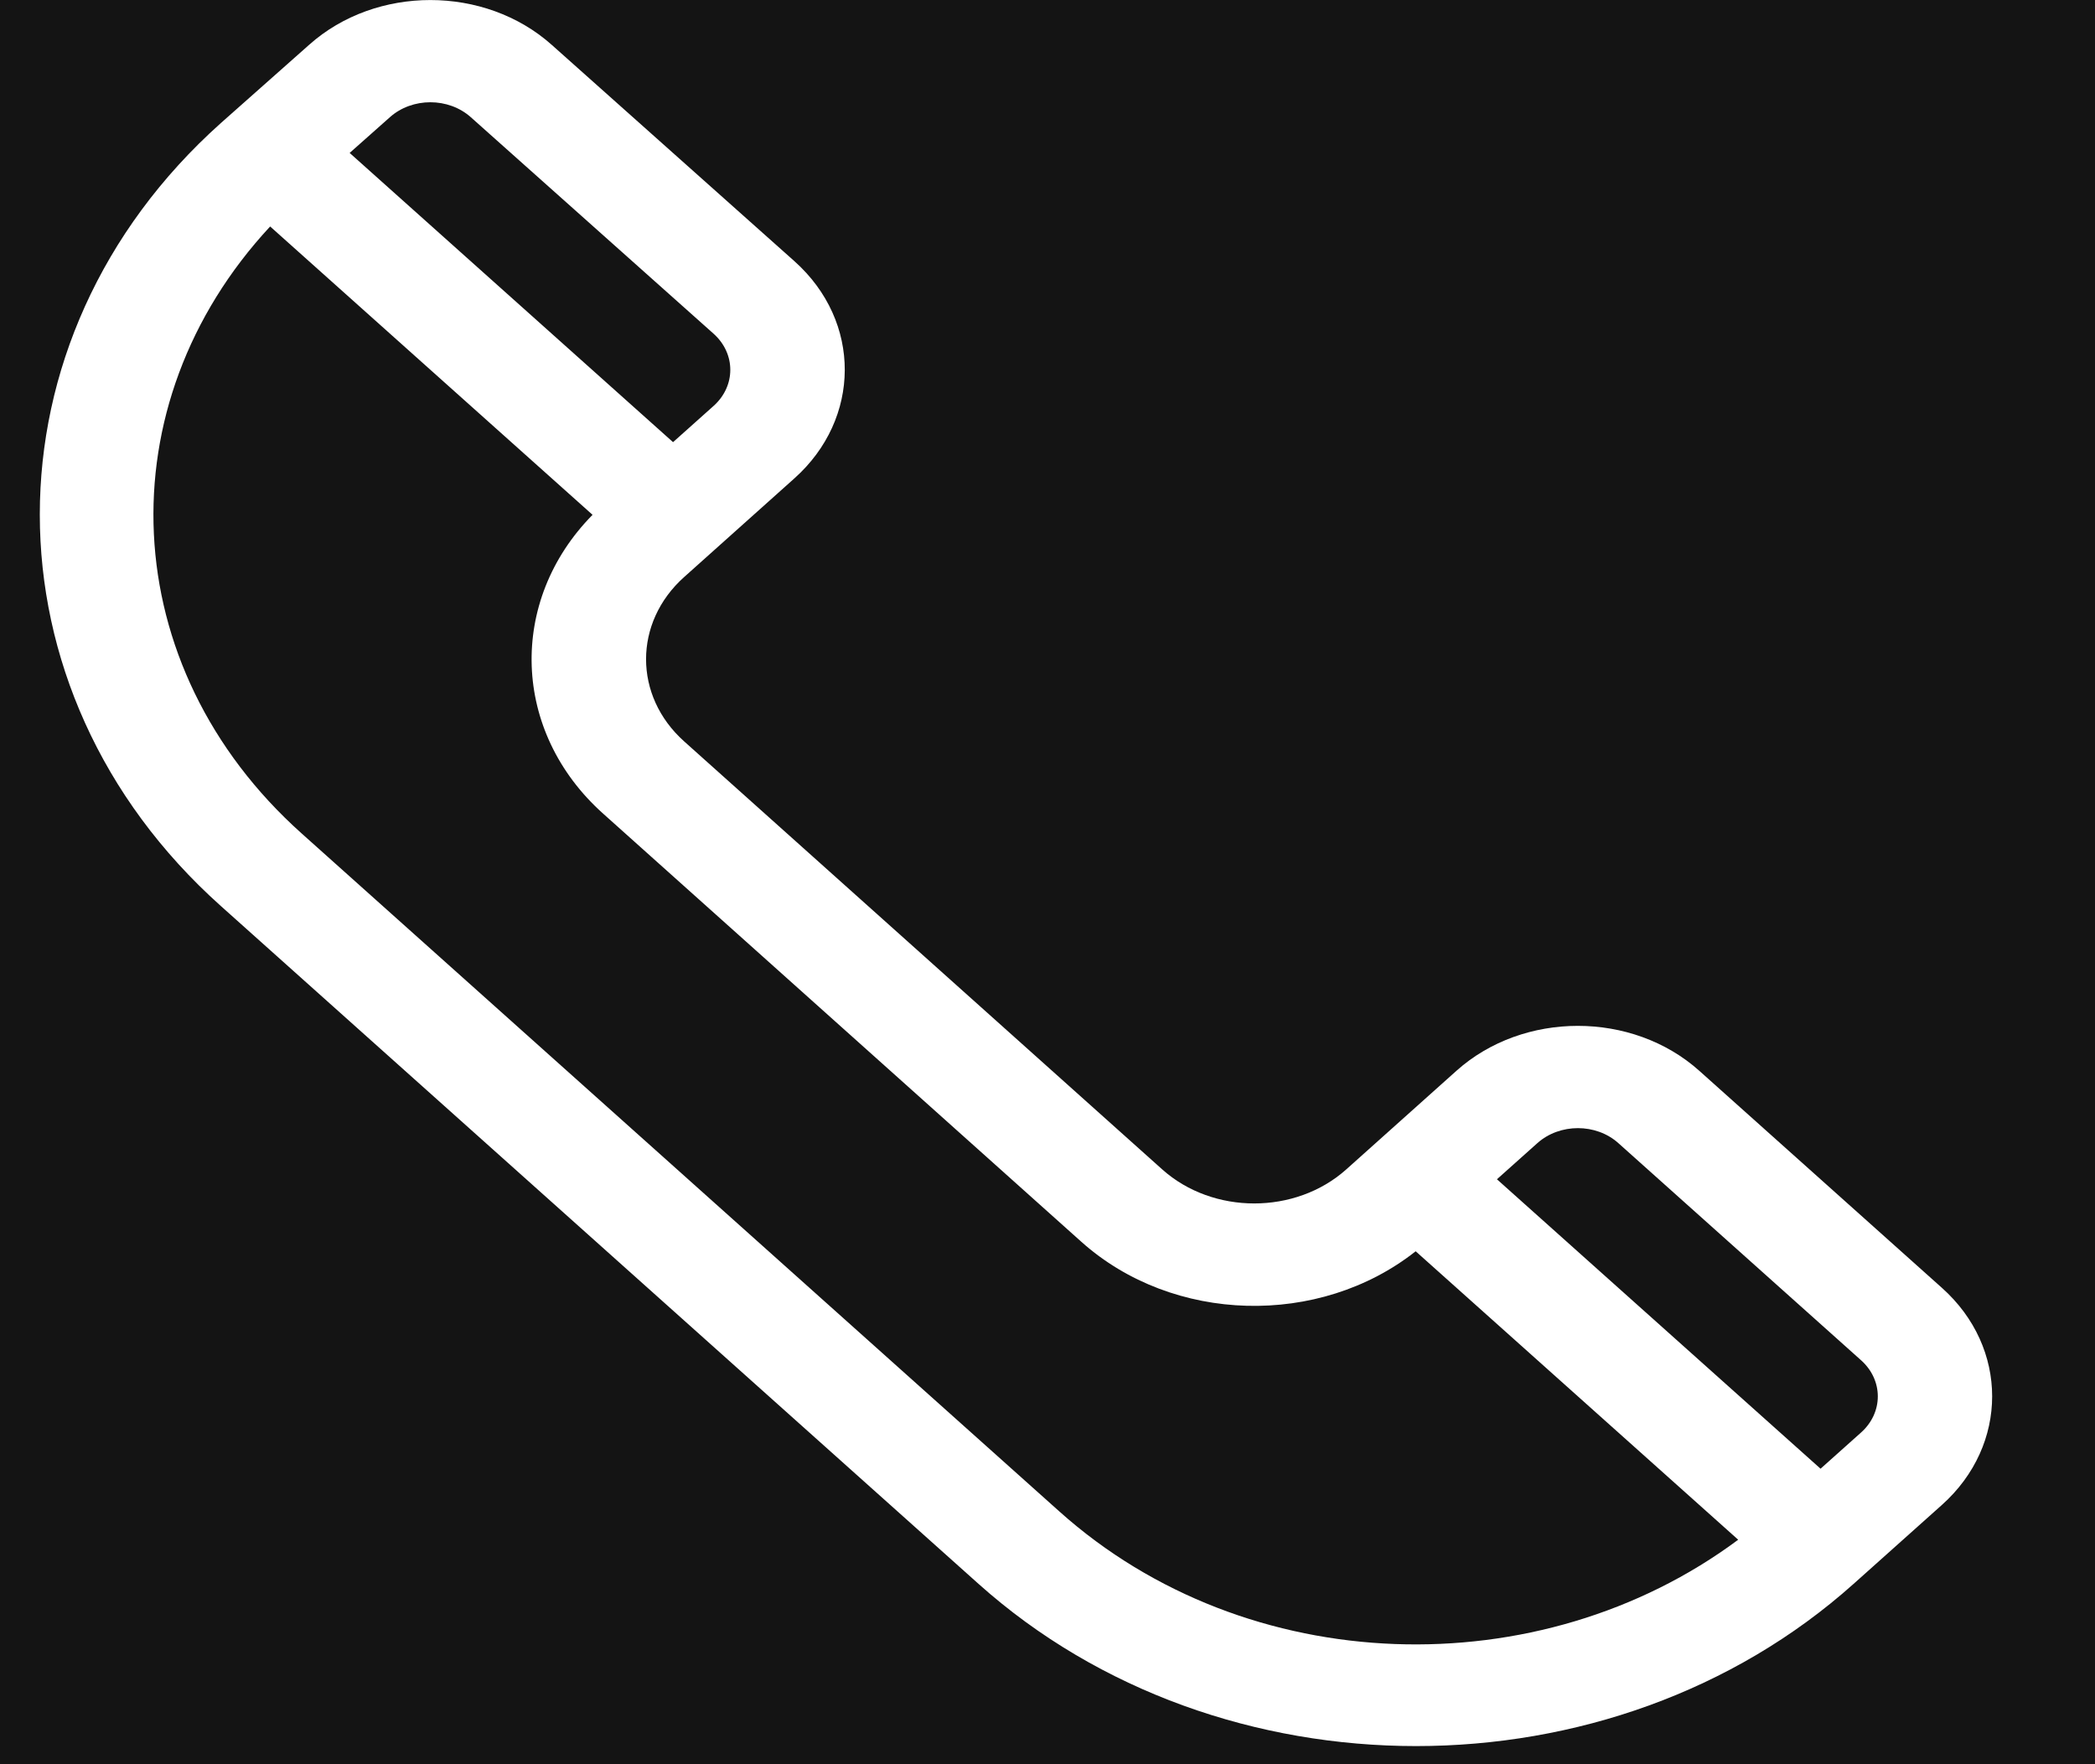 <svg width="19" height="16" viewBox="0 0 19 16" fill="none" xmlns="http://www.w3.org/2000/svg">
<rect width="19" height="16" fill="#E5E5E5"/>
<rect x="-165" y="-581" width="1922" height="1071" fill="#141414"/>
<path d="M17.612 11.68L15.411 9.711C14.804 9.168 13.816 9.168 13.209 9.711L12.209 10.606C11.749 11.017 11.001 11.017 10.541 10.606L6.205 6.724C5.744 6.312 5.744 5.645 6.205 5.233C6.366 5.089 6.829 4.675 7.205 4.338C7.809 3.798 7.818 2.917 7.205 2.369L5.004 0.407C4.397 -0.135 3.41 -0.135 2.804 0.406C2.351 0.807 2.205 0.937 2.002 1.117C-0.186 3.074 -0.186 6.259 2.002 8.216L8.874 14.364C11.067 16.326 14.618 16.326 16.811 14.364L17.612 13.648C18.219 13.105 18.219 12.222 17.612 11.68ZM3.536 1.063C3.739 0.882 4.068 0.882 4.271 1.064L6.471 3.026C6.674 3.207 6.674 3.501 6.471 3.682L6.104 4.01L3.171 1.387L3.536 1.063ZM9.608 13.708L2.736 7.559C1.043 6.045 0.95 3.668 2.45 2.054L5.374 4.669C4.606 5.448 4.638 6.636 5.471 7.38L9.807 11.262C9.807 11.262 9.807 11.262 9.807 11.262C10.639 12.006 11.967 12.037 12.839 11.348L15.764 13.964C13.965 15.303 11.312 15.233 9.608 13.708ZM16.878 12.992L16.511 13.32L13.576 10.695L13.943 10.367C14.146 10.186 14.475 10.186 14.677 10.367L16.878 12.336C17.081 12.517 17.081 12.811 16.878 12.992Z" fill="white"/>
</svg>

